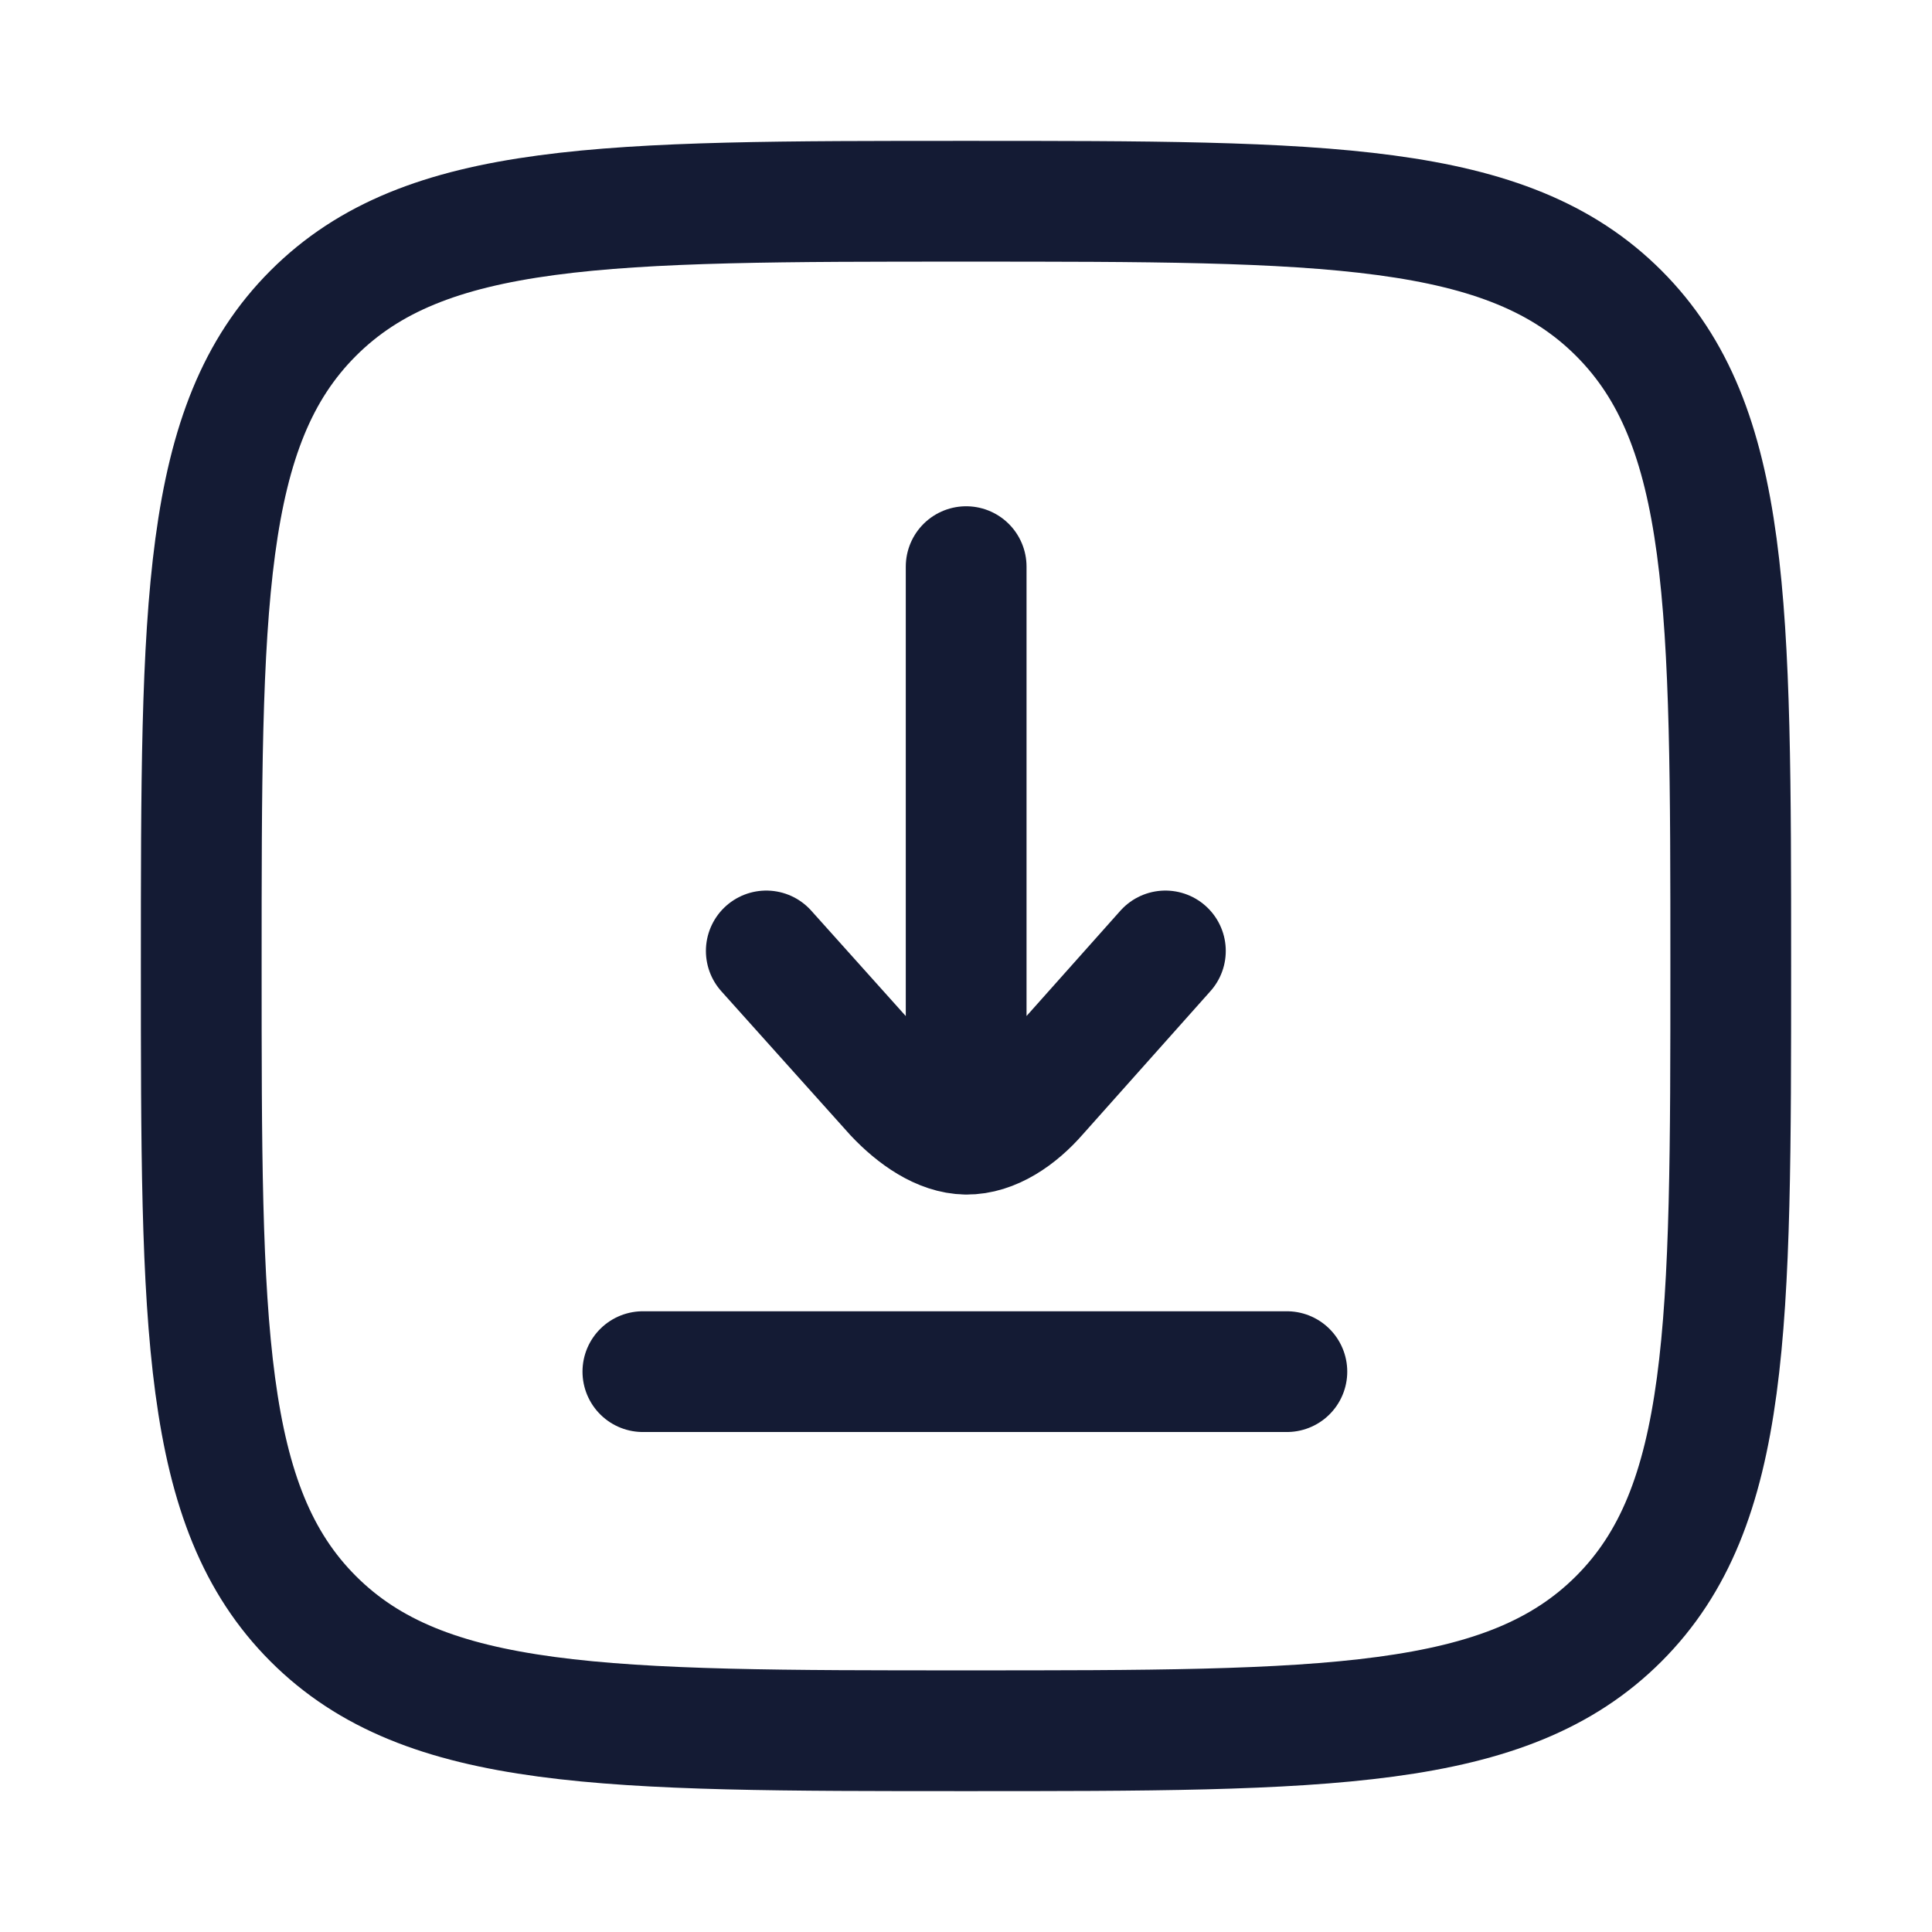 <svg width="24" height="24" viewBox="0 0 24 24" fill="none" xmlns="http://www.w3.org/2000/svg">
<path d="M2.5 12C2.5 7.522 2.5 5.282 3.891 3.891C5.282 2.5 7.522 2.5 12 2.5C16.478 2.5 18.718 2.5 20.109 3.891C21.5 5.282 21.5 7.522 21.5 12C21.5 16.478 21.5 18.718 20.109 20.109C18.718 21.5 16.478 21.5 12 21.5C7.522 21.5 5.282 21.5 3.891 20.109C2.5 18.718 2.5 16.478 2.5 12Z" stroke="#141B34" stroke-width="1.5"/>
<path d="M12.002 7.039L12.002 14.089M12.002 14.089C12.329 14.093 12.65 13.869 12.888 13.596L14.477 11.813M12.002 14.089C11.688 14.085 11.369 13.862 11.117 13.595L9.519 11.813M7.986 17.039L15.986 17.039" stroke="#141B34" stroke-width="1.5" stroke-linecap="round"/>
</svg>
